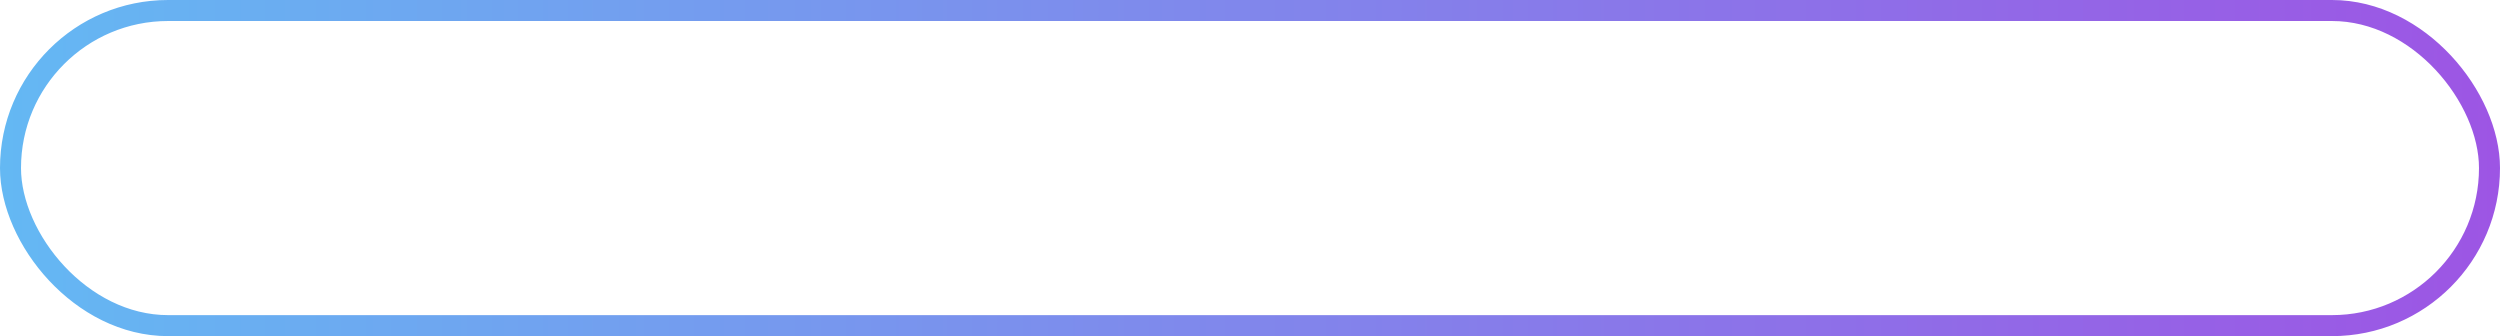 <svg width="238" height="32" fill="none" xmlns="http://www.w3.org/2000/svg"><rect x="1" y="1" width="236" height="30" rx="15" stroke="url(#paint0_linear_2231_8169)" stroke-width="2"/><defs><linearGradient id="paint0_linear_2231_8169" x1="238" y1="16" x2="0" y2="16" gradientUnits="userSpaceOnUse"><stop stop-color="#9D55E4"/><stop offset="1" stop-color="#64B8F3"/></linearGradient></defs></svg>